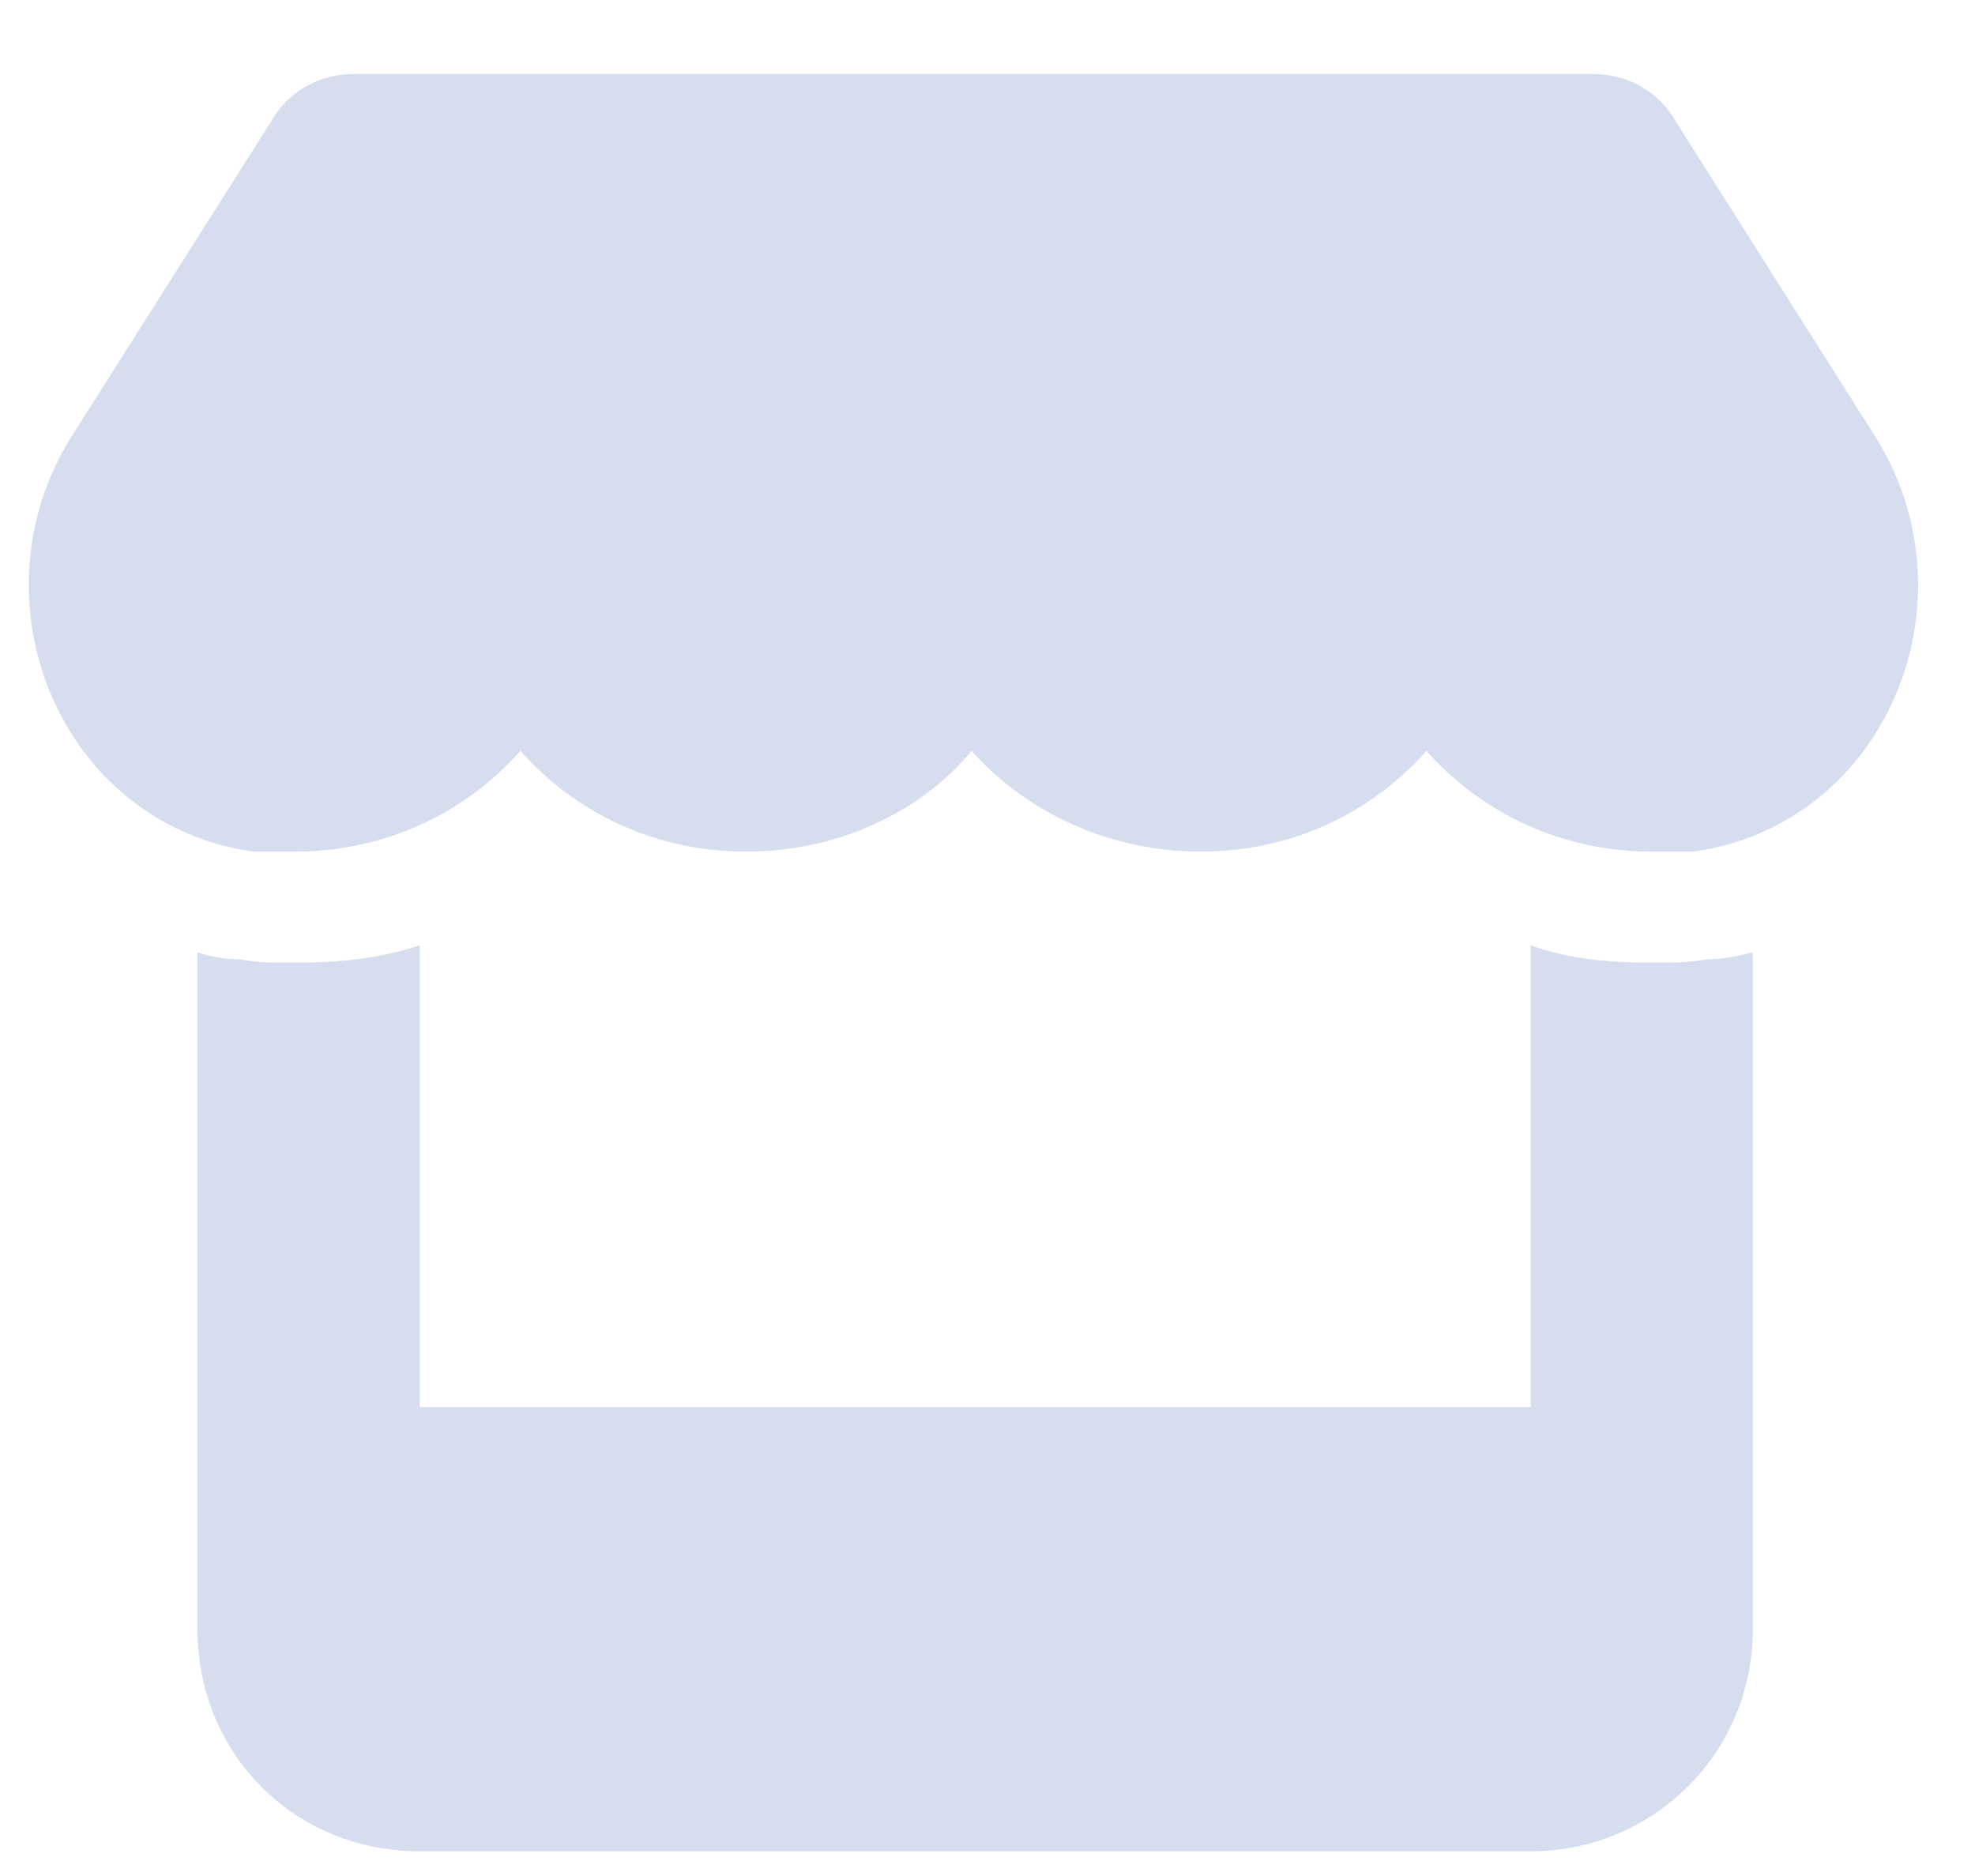 <svg width="20" height="19" viewBox="0 0 20 19" fill="none" xmlns="http://www.w3.org/2000/svg">
<path d="M18.98 4.406C20.035 6.059 19.121 8.344 17.152 8.625C17.012 8.625 16.871 8.625 16.73 8.625C15.816 8.625 15.008 8.238 14.445 7.605C13.883 8.238 13.074 8.625 12.16 8.625C11.246 8.625 10.402 8.238 9.84 7.605C9.313 8.238 8.469 8.625 7.555 8.625C6.641 8.625 5.832 8.238 5.27 7.605C4.707 8.238 3.899 8.625 2.984 8.625C2.844 8.625 2.703 8.625 2.563 8.625C0.594 8.344 -0.32 6.059 0.734 4.406L2.738 1.242C2.914 0.926 3.231 0.75 3.582 0.75H16.133C16.484 0.75 16.801 0.926 16.977 1.242L18.98 4.406ZM17.293 9.715C17.469 9.715 17.609 9.68 17.75 9.645V14.25V16.5C17.75 17.766 16.73 18.75 15.5 18.75H4.25C2.984 18.75 2 17.766 2 16.5V14.25V9.645C2.106 9.68 2.246 9.715 2.422 9.715C2.598 9.75 2.774 9.75 2.984 9.75C3.406 9.75 3.828 9.715 4.25 9.574V14.25H15.5V9.574C15.887 9.715 16.309 9.75 16.73 9.75C16.906 9.75 17.117 9.75 17.293 9.715Z" fill="#D5DDEE"/>
</svg>
